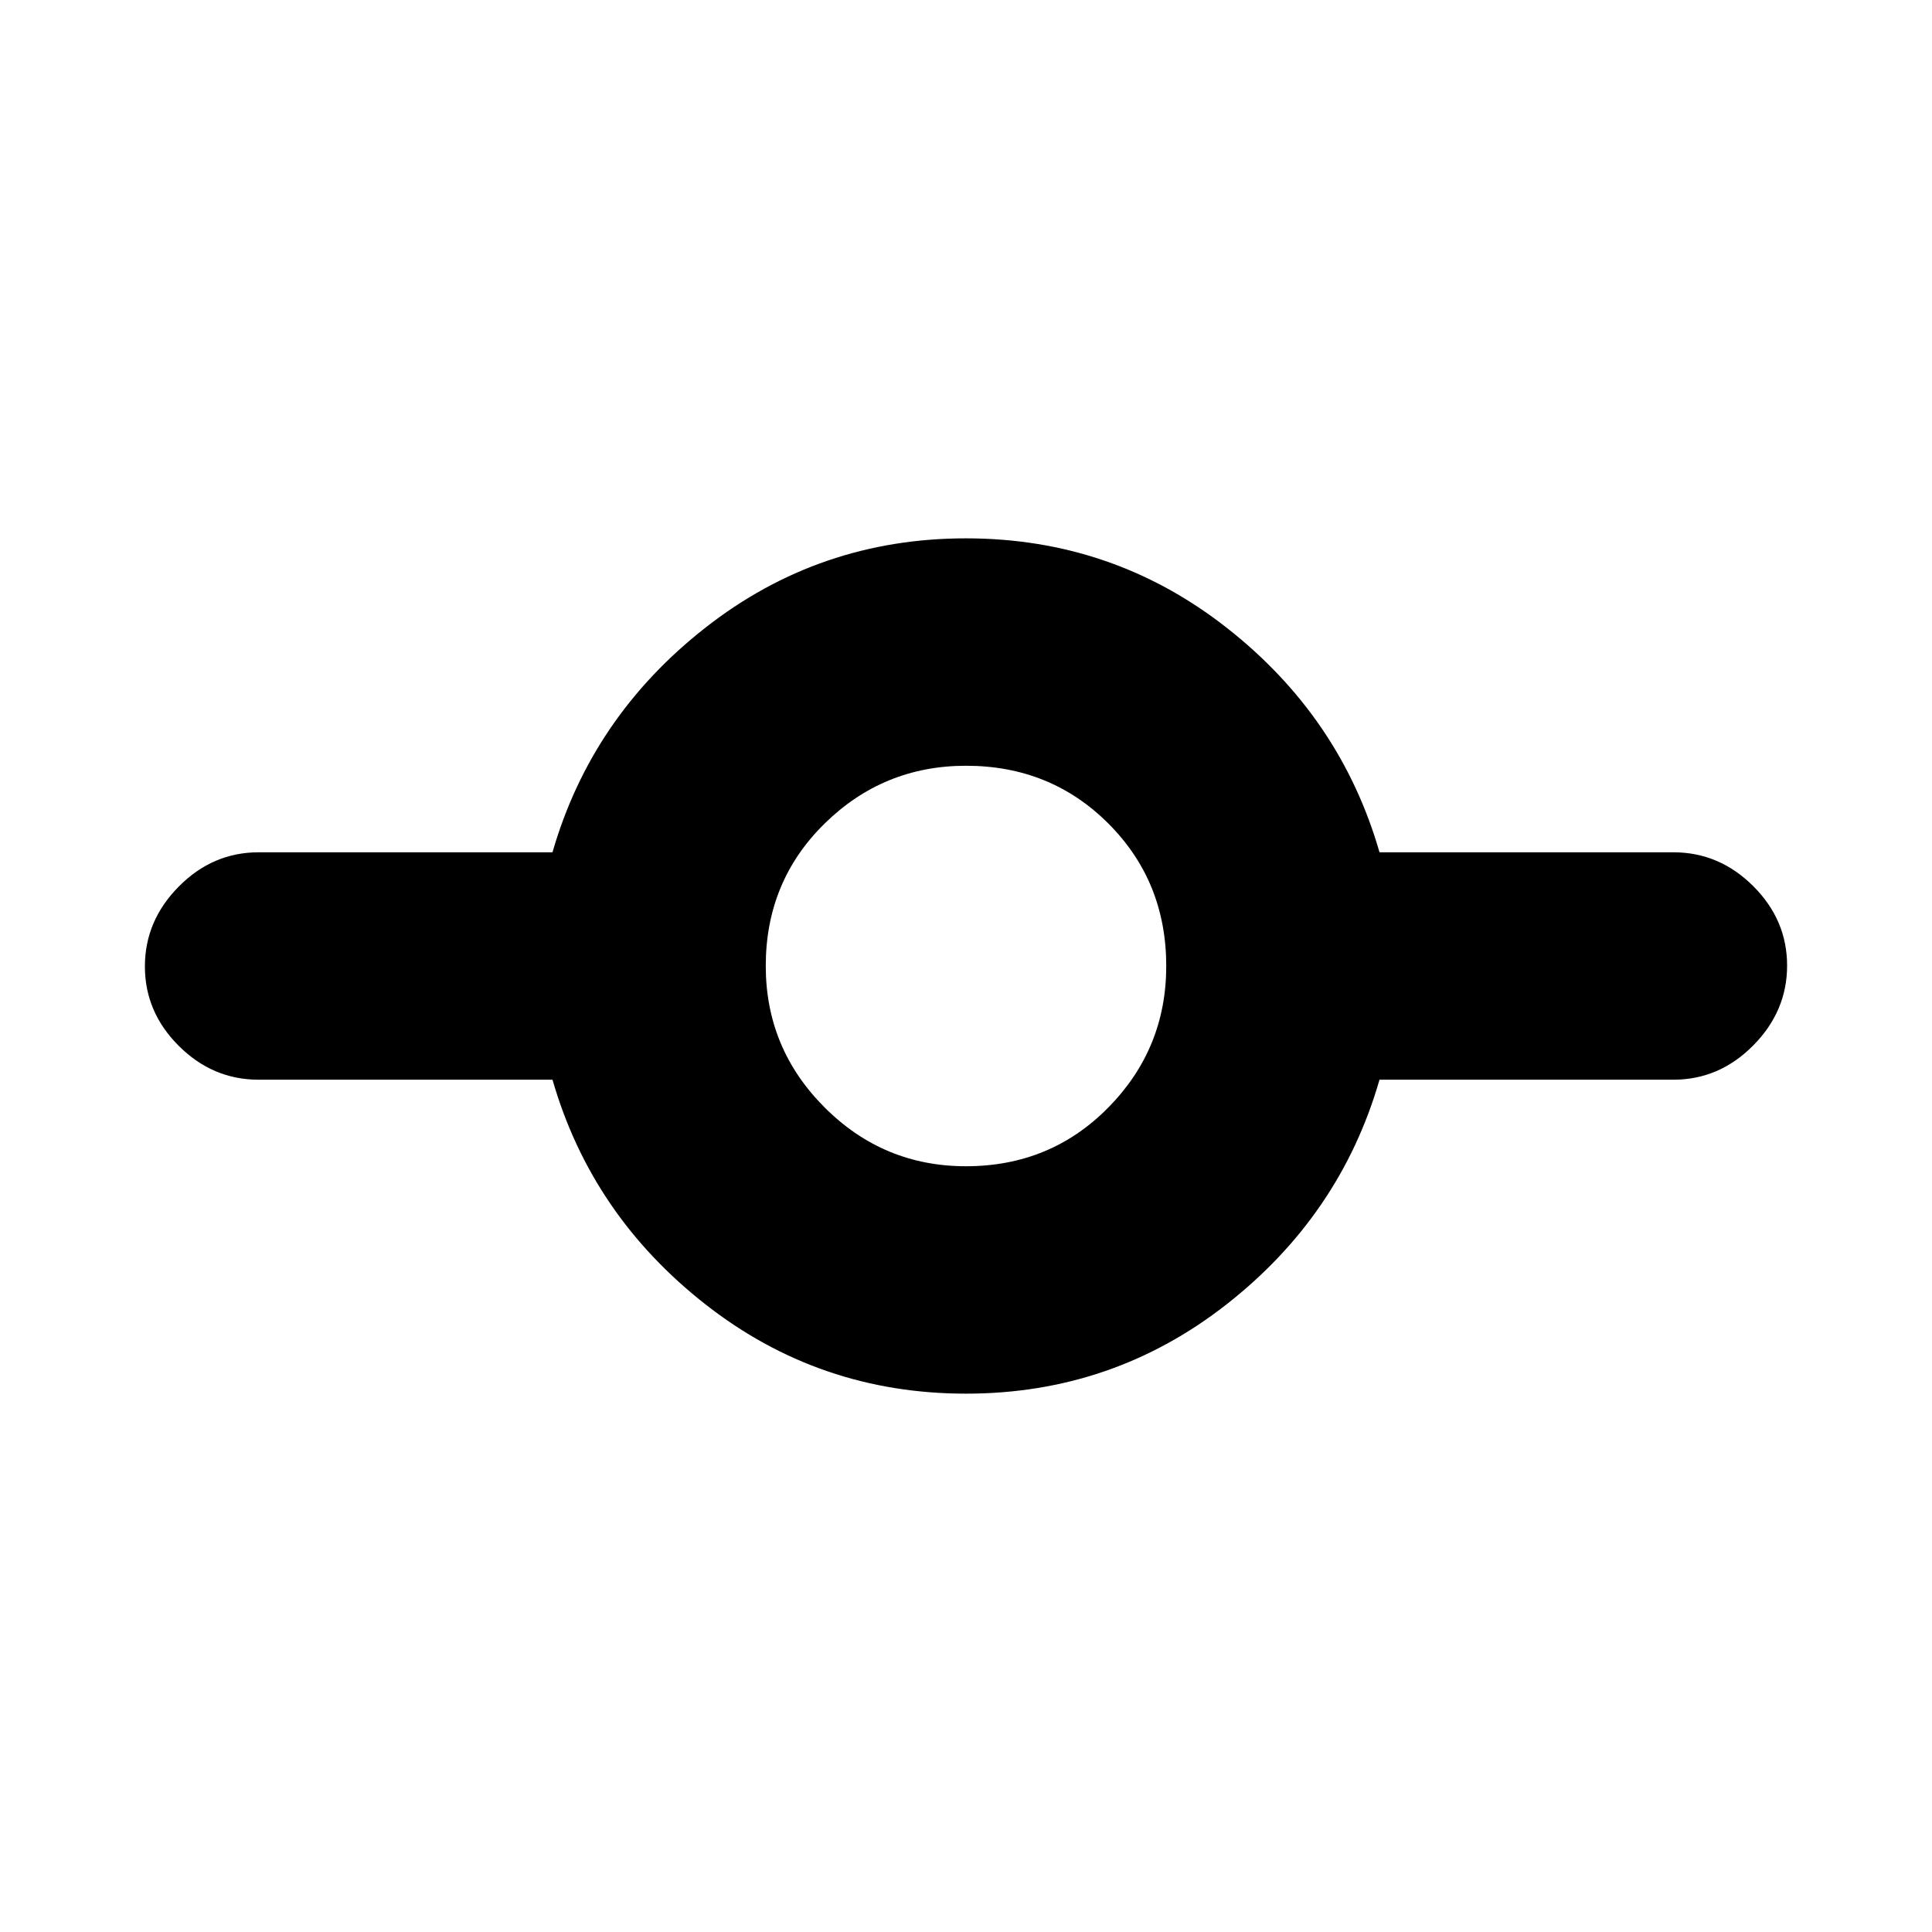 <svg xmlns="http://www.w3.org/2000/svg" height="20" viewBox="0 -960 960 960" width="20"><path d="M480-267.5q-72.82 0-129.45-44.36-56.63-44.37-76.02-111.64H128.5q-22.8 0-39.65-16.79Q72-457.08 72-479.79t16.85-39.71q16.85-17 39.65-17h146.03q19.39-67.28 76.02-111.64Q407.18-692.5 480-692.5t129.45 44.36q56.63 44.36 76.02 111.64H831.5q22.8 0 39.65 16.79Q888-502.92 888-480.21t-16.85 39.71q-16.85 17-39.65 17H685.47q-19.39 67.27-76.02 111.64Q552.82-267.5 480-267.5Zm-.03-113q42.03 0 70.78-29.22t28.75-70.25q0-42.03-28.72-70.78t-70.75-28.75q-41.03 0-70.28 28.72t-29.25 70.75q0 41.03 29.22 70.28t70.25 29.25Z"/></svg>
